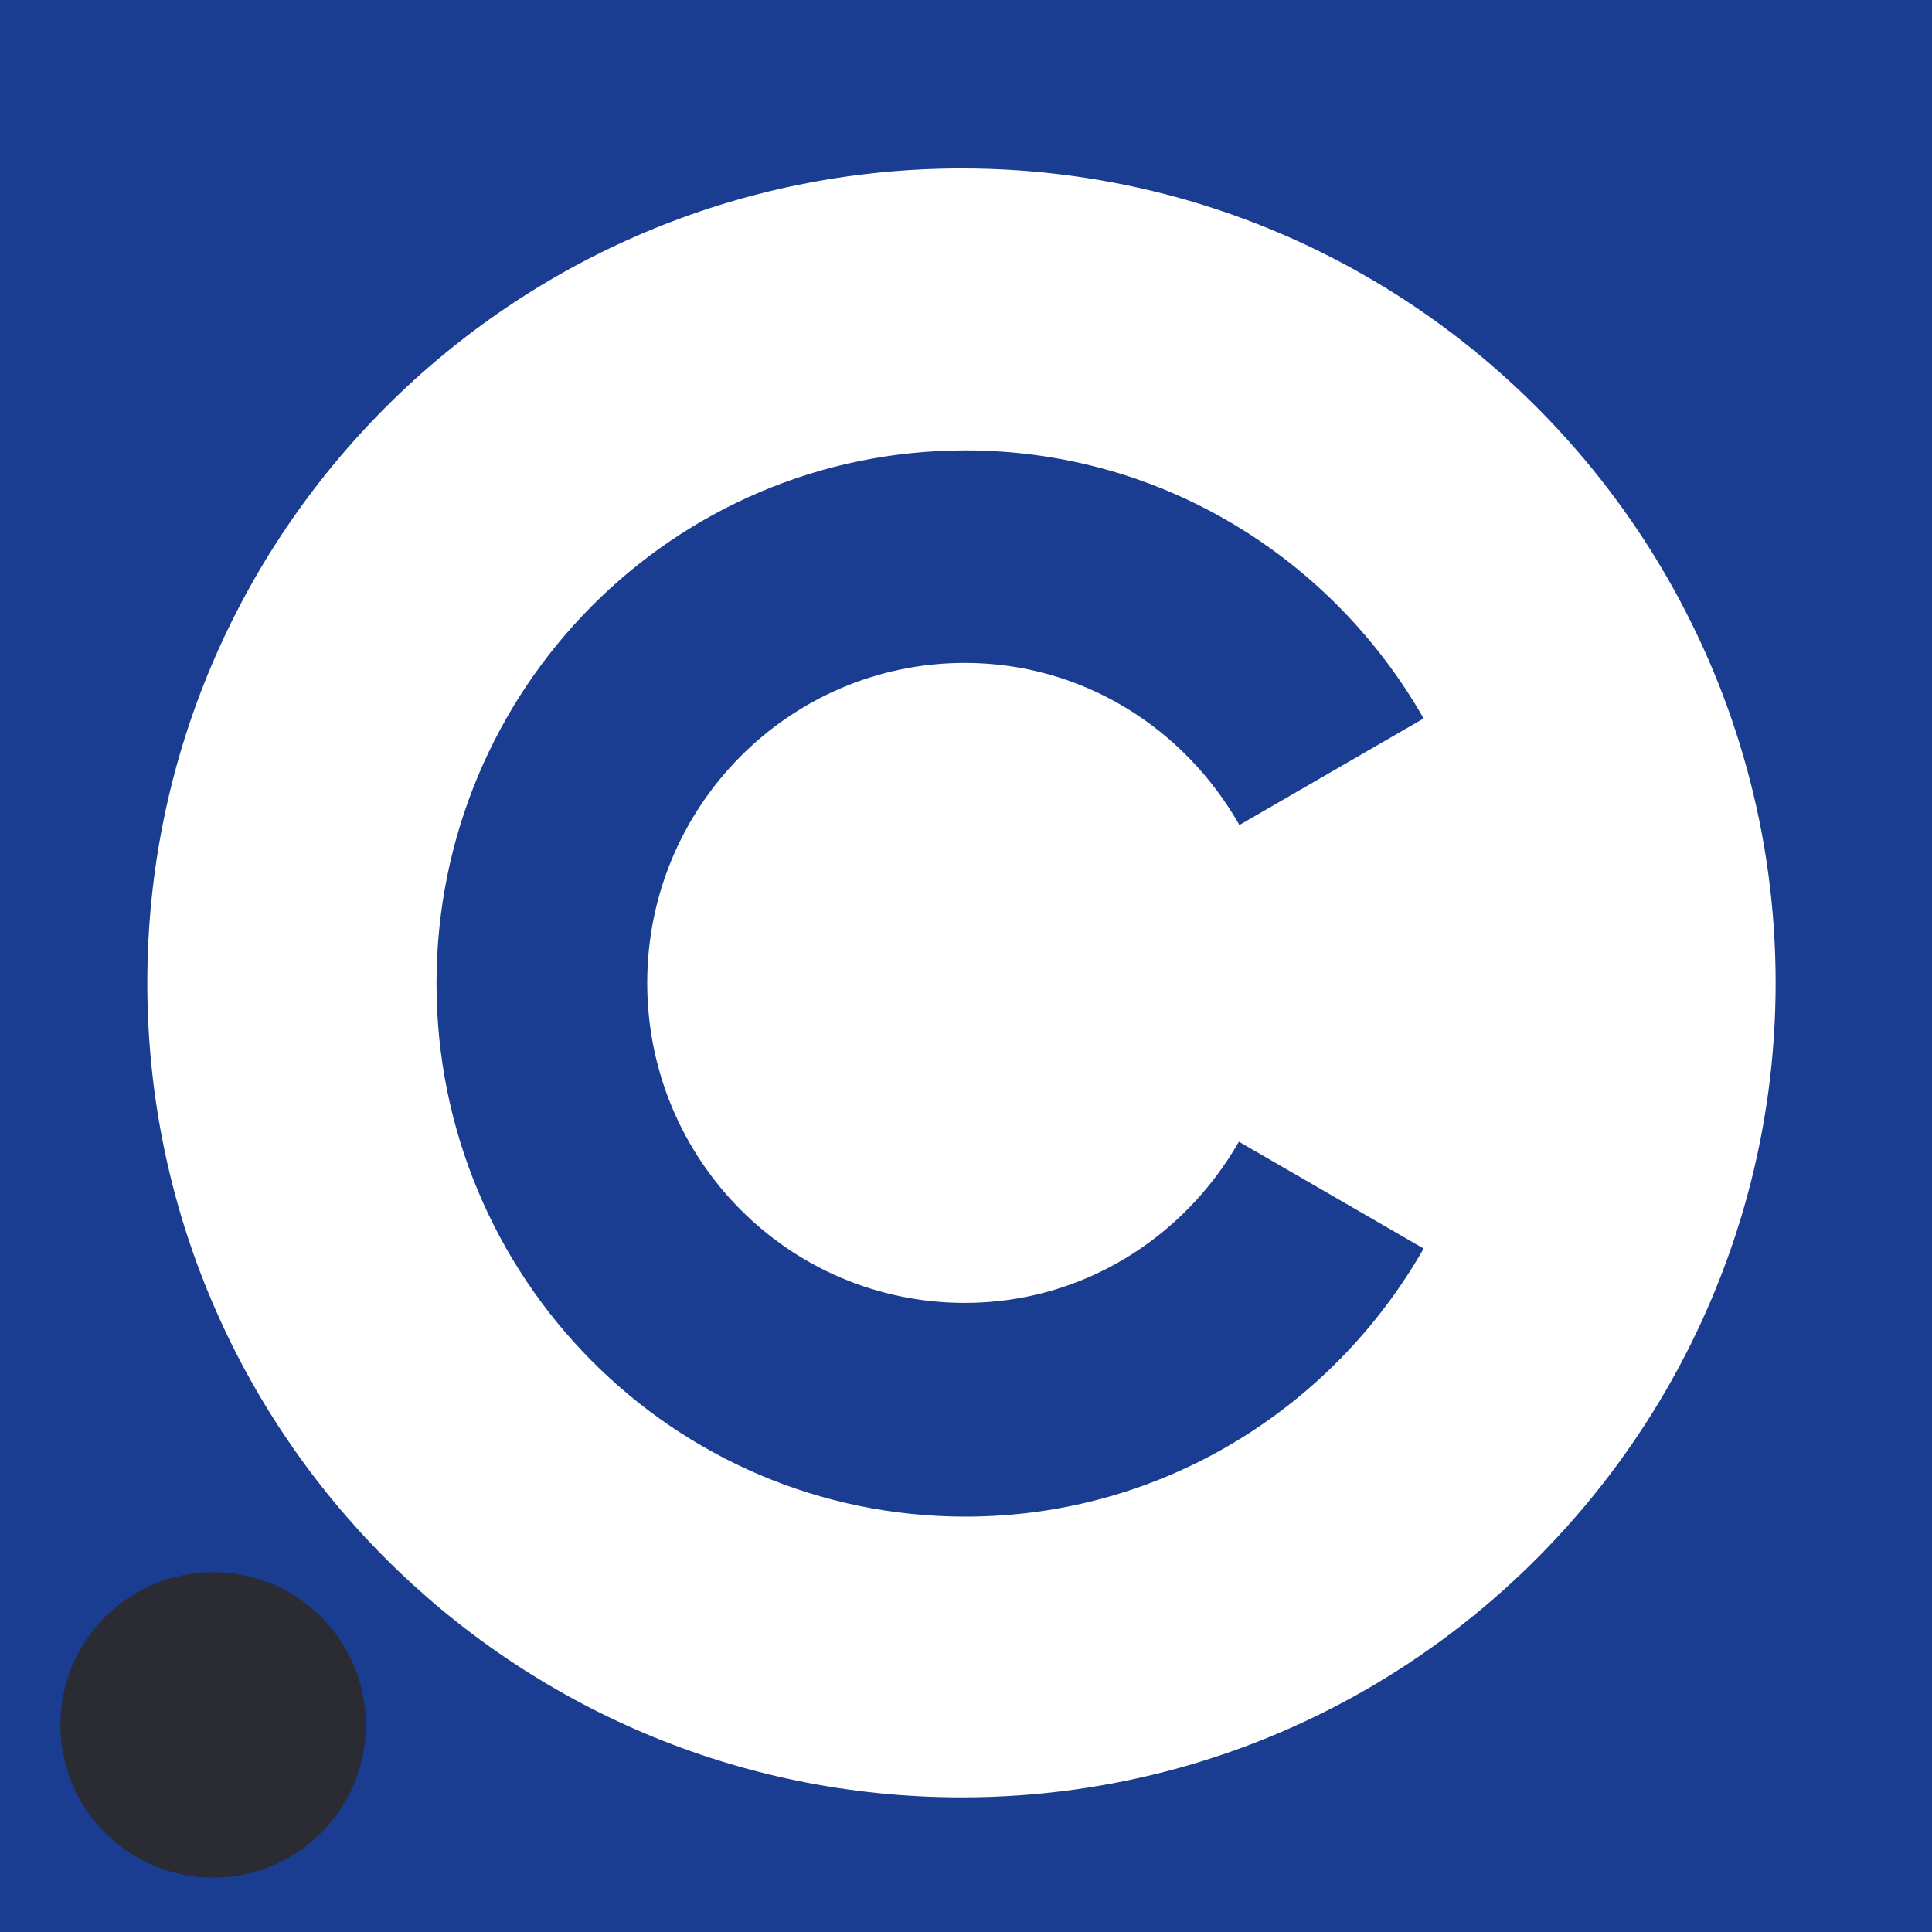 <?xml version="1.0" encoding="UTF-8"?>
<svg id="_레이어_2" data-name="레이어 2" xmlns="http://www.w3.org/2000/svg" viewBox="0 0 32 32">
  <defs>
    <style>
      .cls-1 {
        fill: #fff;
      }

      .cls-2 {
        fill: #1a3d91;
      }

      .cls-3 {
        fill: #2a2b33;
      }
    </style>
  </defs>
  <g id="_레이어_2-2" data-name=" 레이어 2">
    <g>
      <rect class="cls-1" width="32" height="32"/>
      <g>
        <path class="cls-2" d="M0,0v32h32V0H0ZM27.61,23c-2.33,4.04-6.68,6.77-11.68,6.77-7.45,0-13.49-6.04-13.49-13.49S8.48,2.79,15.93,2.79c5,0,9.35,2.73,11.68,6.77,1.14,1.98,1.8,4.27,1.8,6.72s-.66,4.74-1.8,6.72Z"/>
        <circle class="cls-3" cx="3.53" cy="28.57" r="2.53"/>
        <path class="cls-2" d="M23.58,11.9c-1.51-2.65-4.34-4.44-7.59-4.44-4.84,0-8.76,3.95-8.76,8.83s3.92,8.83,8.76,8.83c3.25,0,6.08-1.79,7.59-4.44l-3.06-1.77c-.91,1.59-2.59,2.67-4.54,2.67-2.91,0-5.26-2.37-5.26-5.3s2.36-5.3,5.26-5.3c1.95,0,3.63,1.08,4.54,2.67v.02l3.06-1.77Z"/>
      </g>
    </g>
  </g>
</svg>